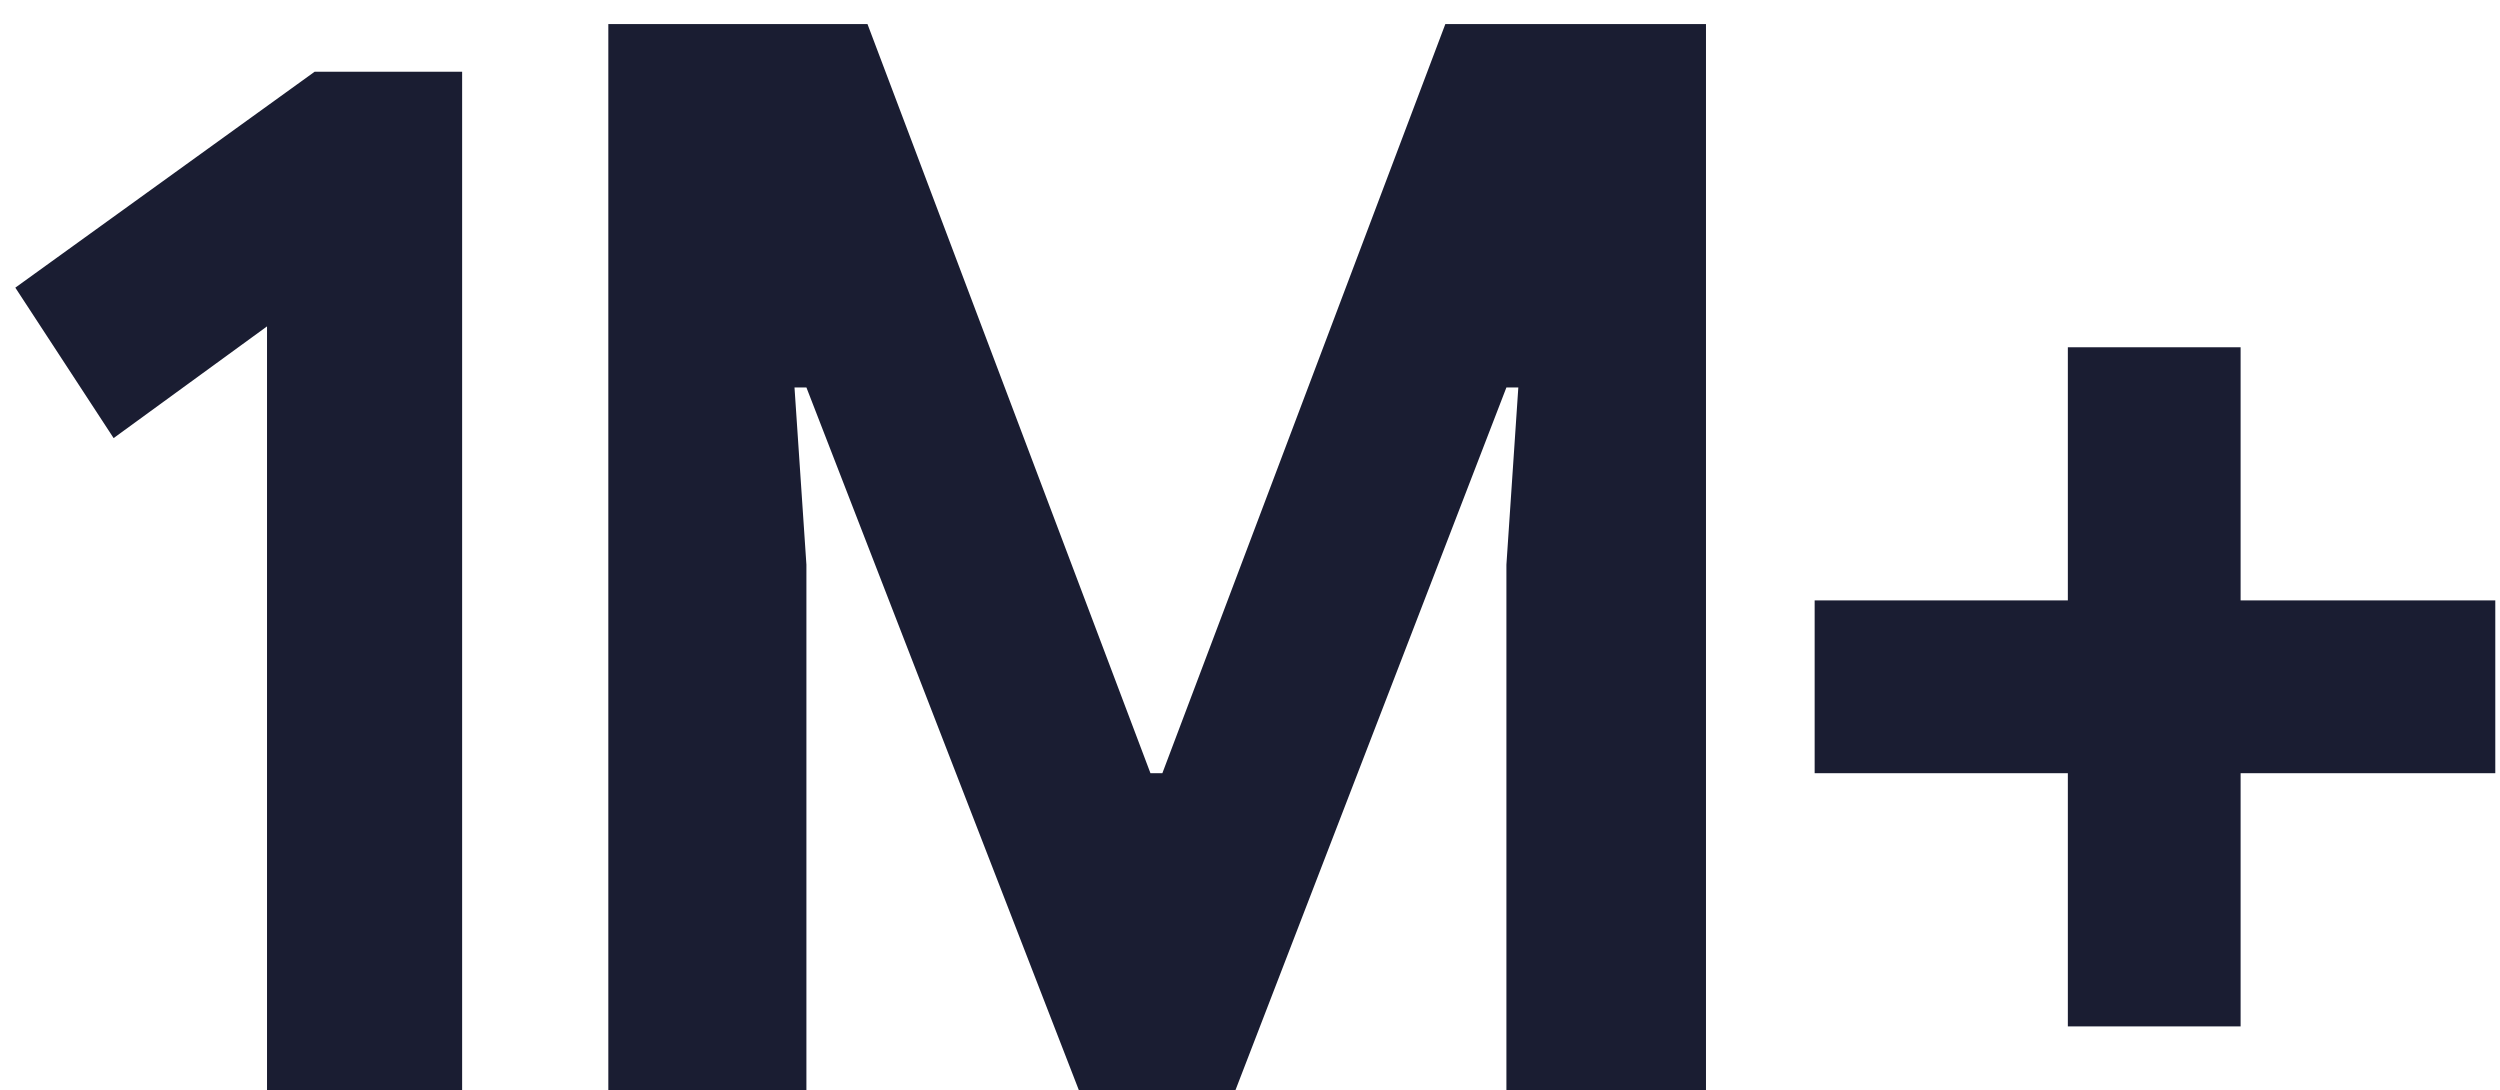 <svg width="94" height="41" viewBox="0 0 94 41" fill="none" xmlns="http://www.w3.org/2000/svg">
<path d="M10.04 12.272L4.272 16.472L0.576 10.816L11.832 2.696H17.376V41H10.04V12.272ZM22.873 0.904H32.617L43.257 29.072H43.705L54.345 0.904H64.145V41H56.641V21.232L57.089 14.568H56.641L46.449 41H40.569L30.321 14.568H29.873L30.321 21.232V41H22.873V0.904ZM93.823 29.072H84.247V38.592H77.751V29.072H68.231V22.576H77.751V13.056H84.247V22.576H93.823V29.072Z" fill="#1A1D32"/>
</svg>
